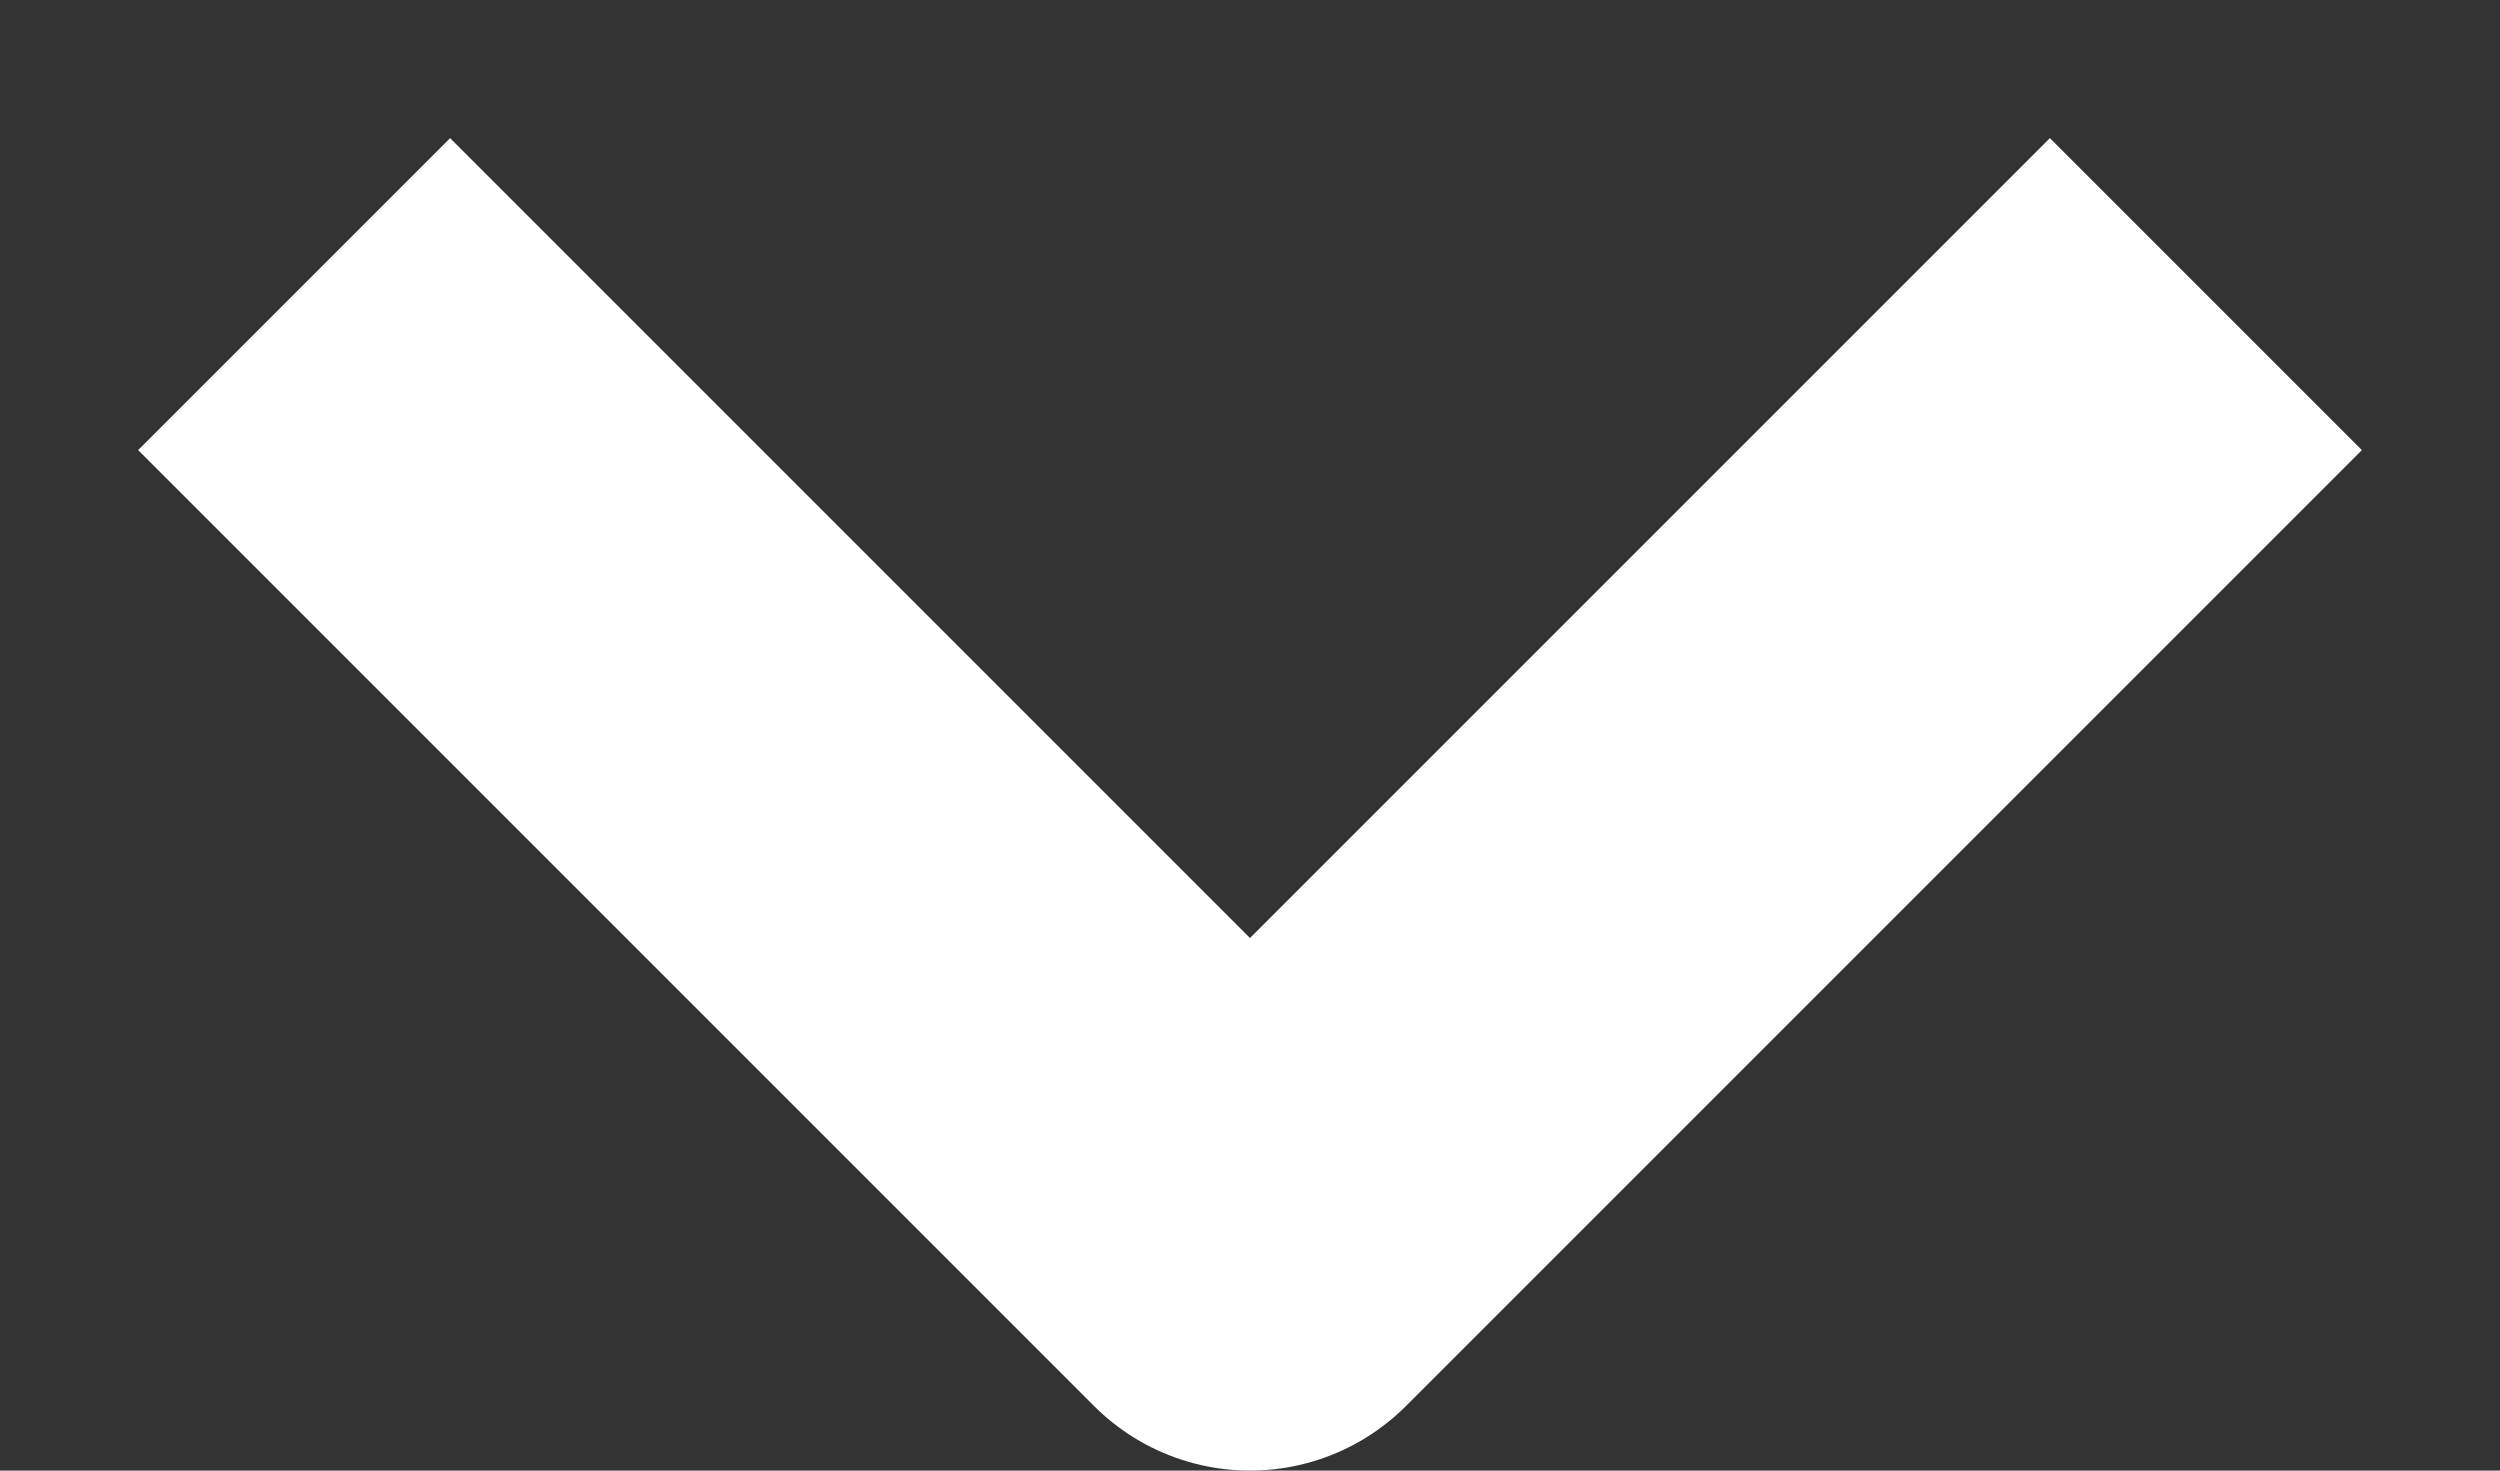<svg width="17" height="10" viewBox="0 0 17 10" fill="none" xmlns="http://www.w3.org/2000/svg">
<rect x="0" y="0" width="17" height="10" fill="#333333" stroke="none"/>
<path d="M15 2L8.5 8.5L2 2" stroke="white" stroke-width="3" stroke-linejoin="round"/>
</svg>
